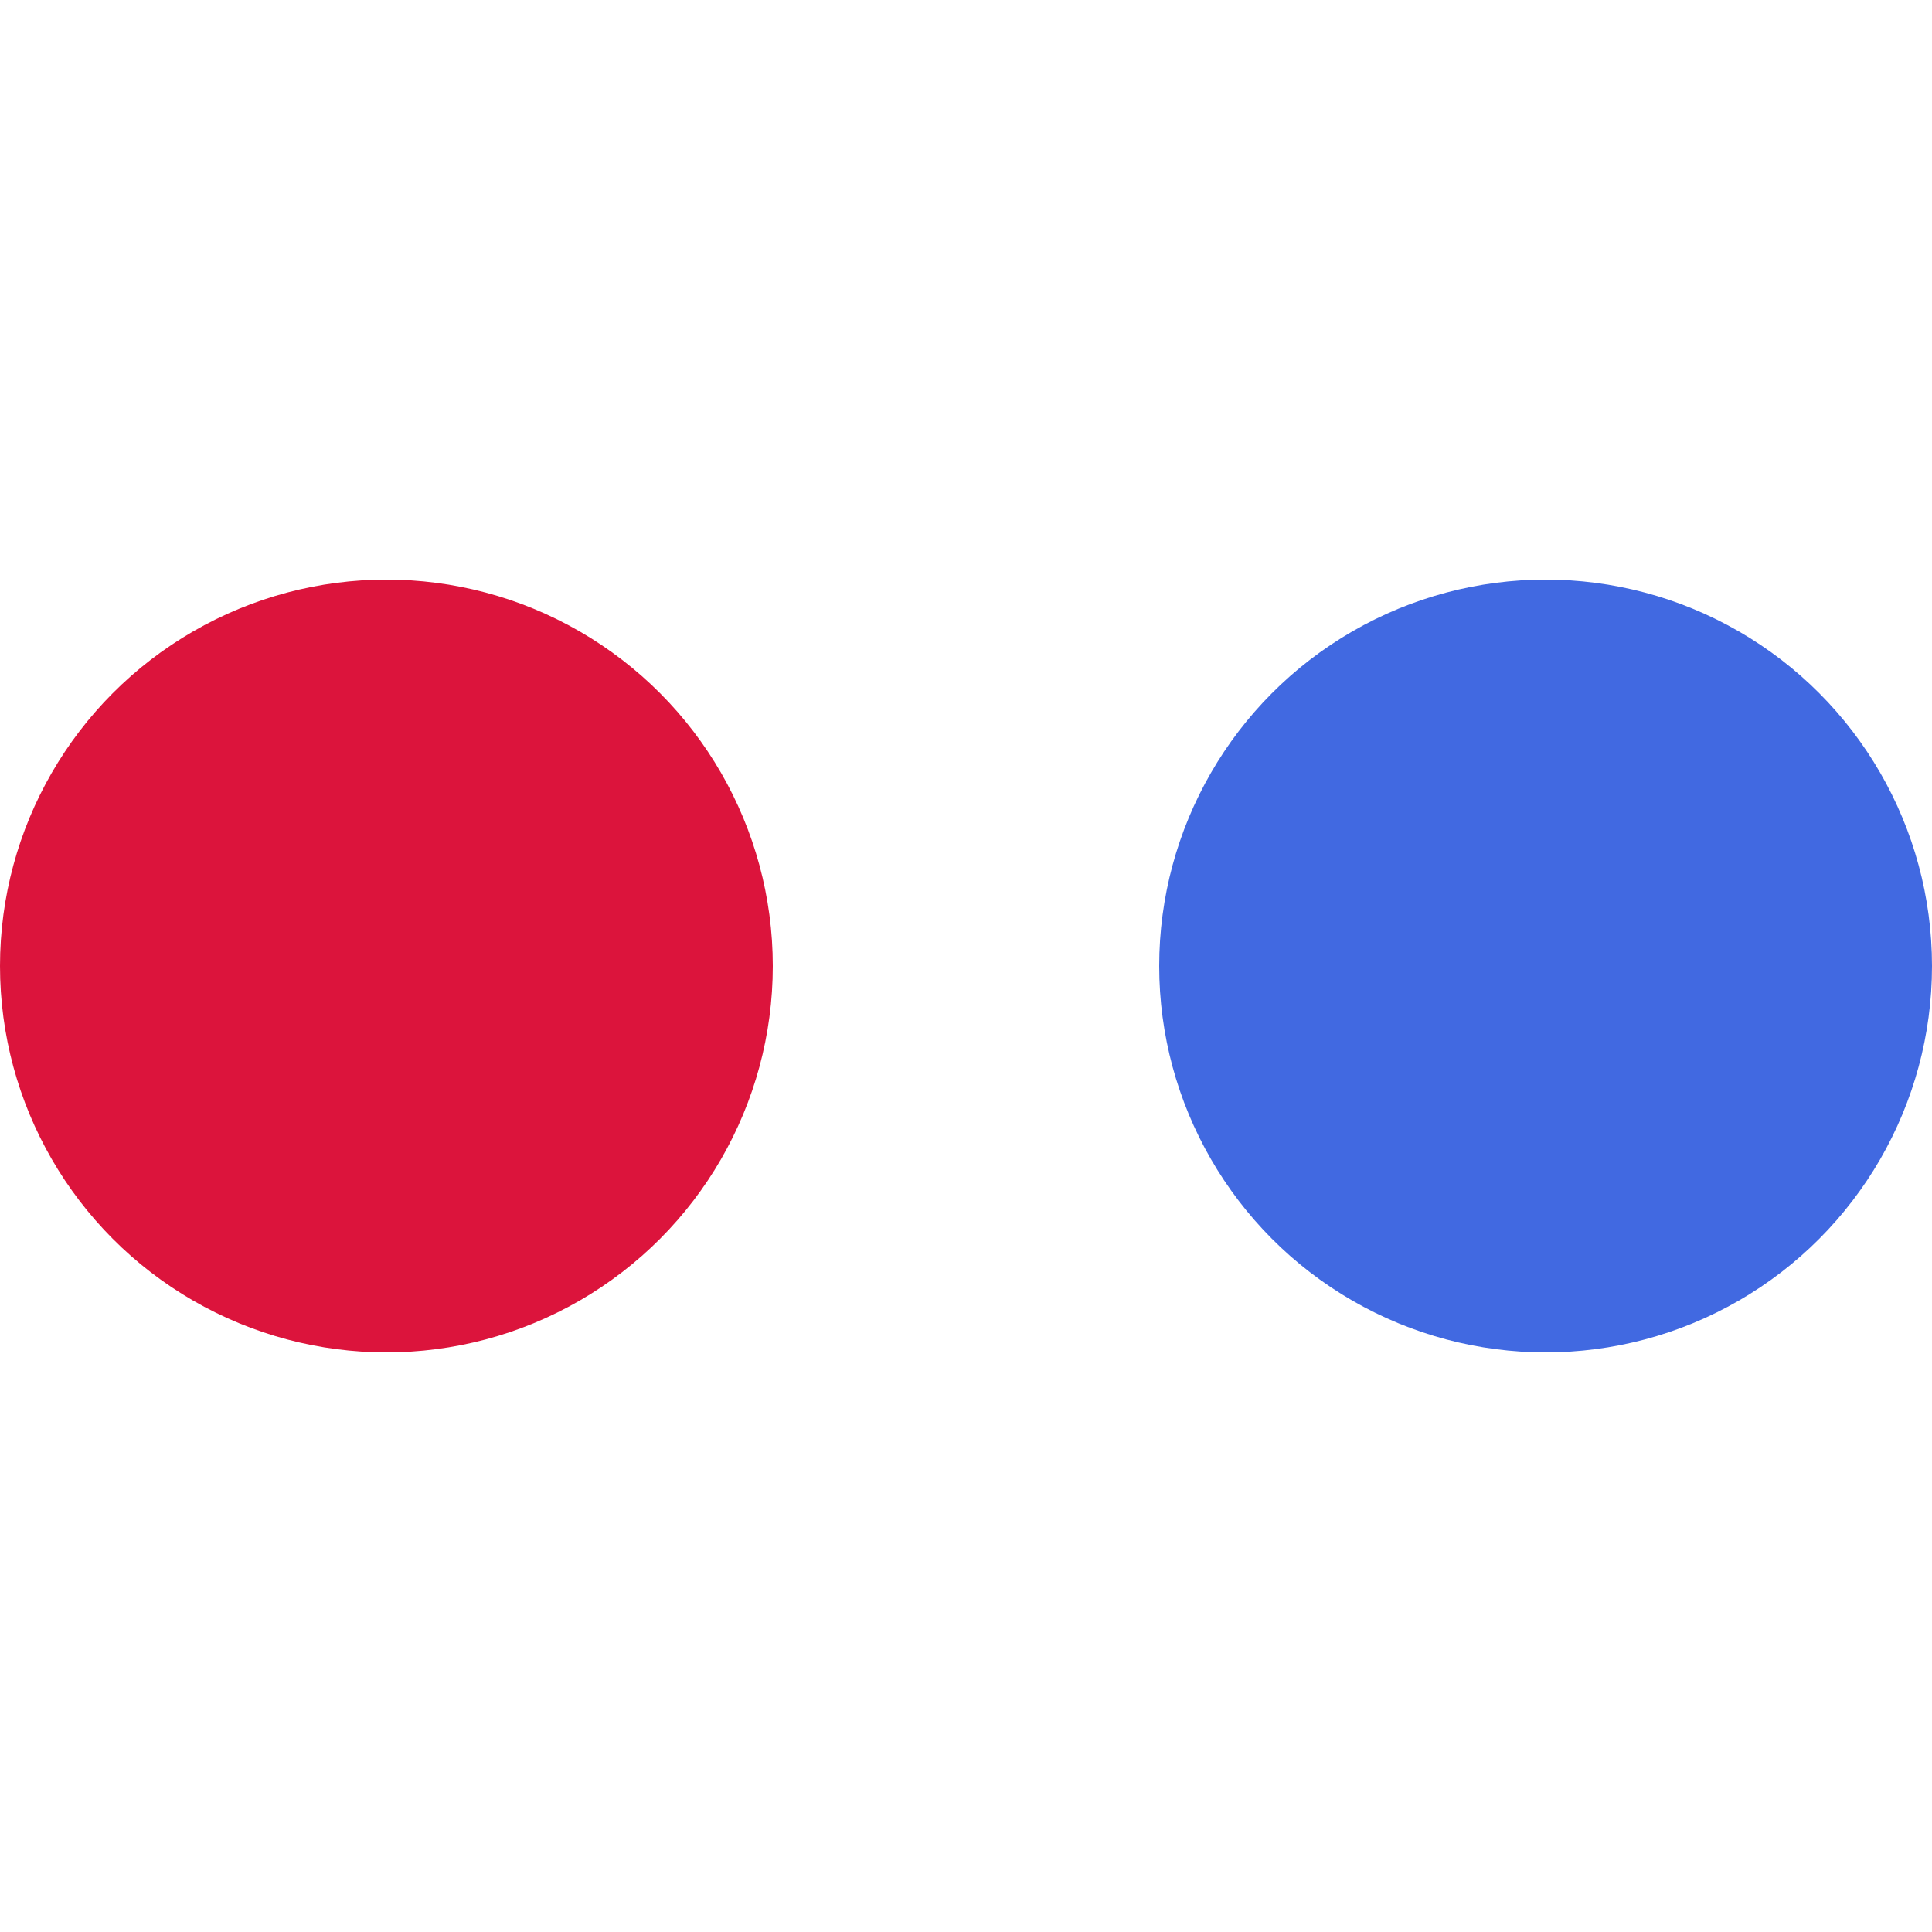 <svg id="debug" xmlns="http://www.w3.org/2000/svg" width="50" height="50" fill="none">
    <circle cx="10" cy="25" r="10" fill="crimson"/>
    <circle cx="40" cy="25" r="10" fill="royalblue"/>
    <style>svg:target { background-color: #f2f2f2; }</style>
</svg>